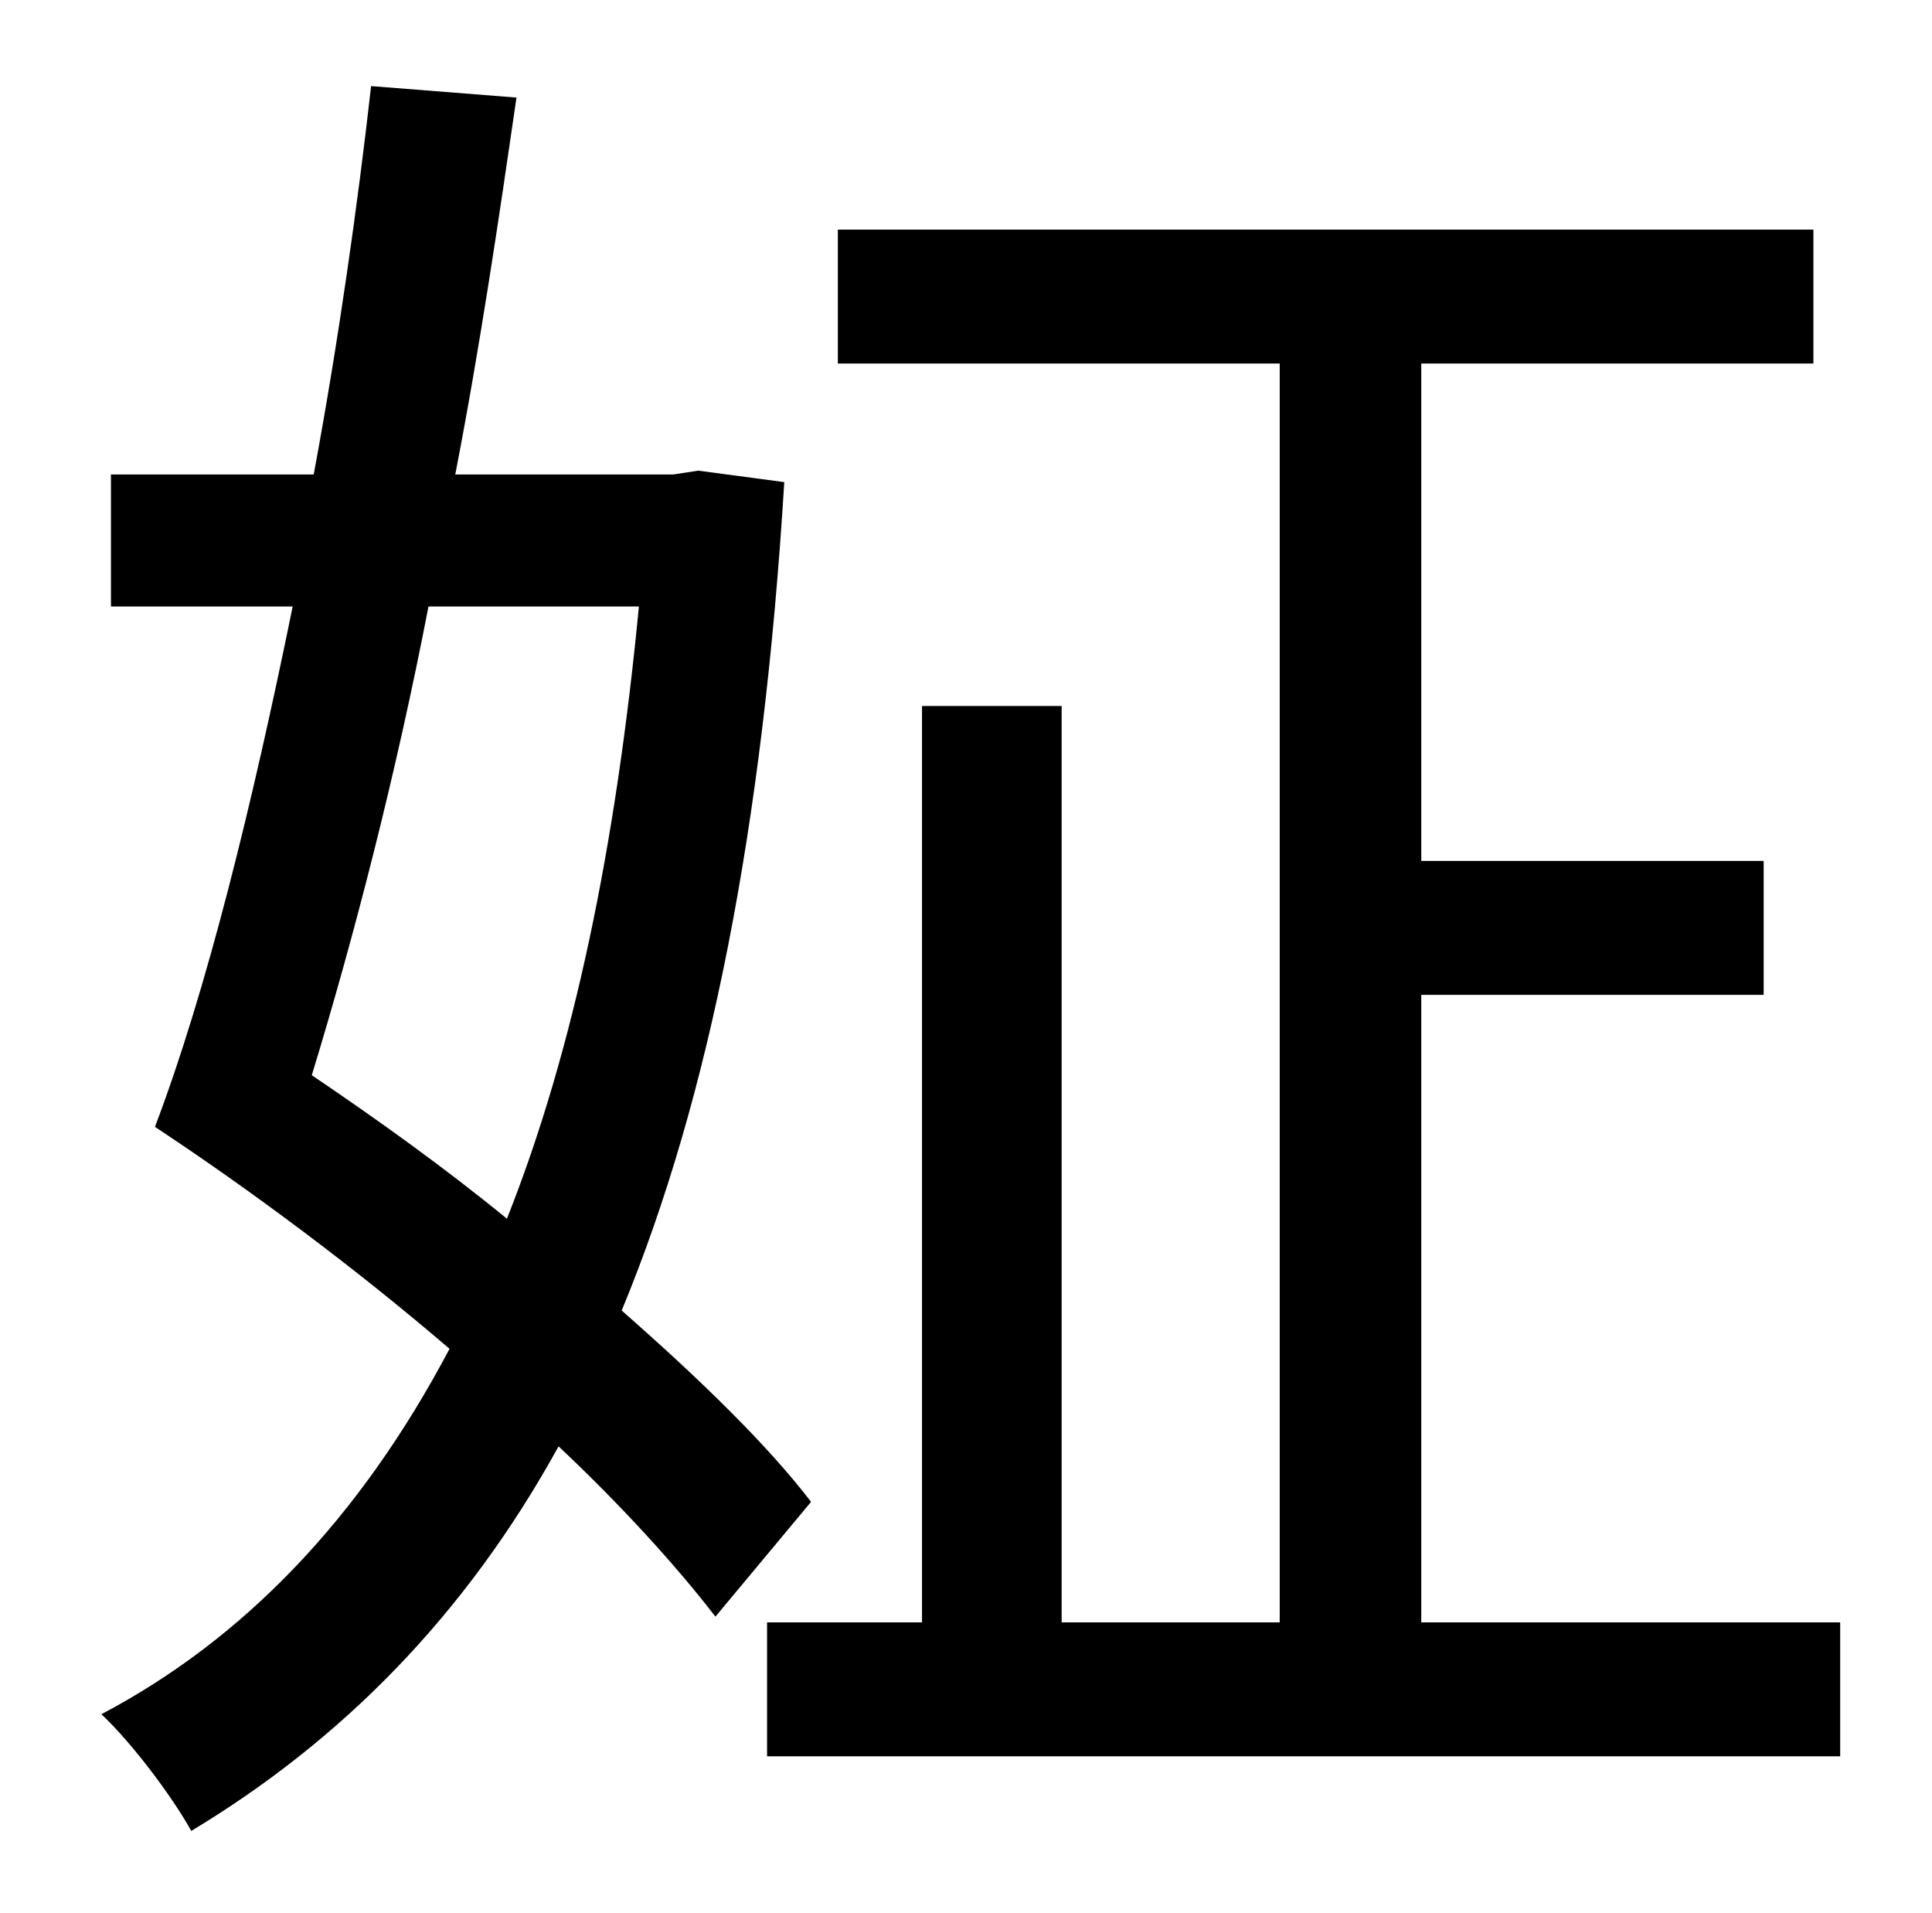 <?xml version="1.0" standalone="no"?>
<!DOCTYPE svg PUBLIC "-//W3C//DTD SVG 1.1//EN" "http://www.w3.org/Graphics/SVG/1.1/DTD/svg11.dtd" >
<svg xmlns="http://www.w3.org/2000/svg" xmlns:xlink="http://www.w3.org/1999/xlink" version="1.1" viewBox="-10 0 1010 1000">
   <path fill="currentColor"
d="M324 317h-110c-17 88 -39 173 -61 245c34 23 69 48 102 75c35 -88 57 -195 69 -320zM355 246l45 6c-11 180 -39 322 -85 433c41 36 76 70 99 100l-50 60c-20 -26 -49 -58 -82 -89c-49 89 -114 154 -192 201c-10 -18 -31 -46 -47 -61c74 -39 135 -102 182 -191
c-49 -42 -104 -83 -154 -116c27 -71 51 -169 72 -272h-95v-69h106c13 -70 23 -141 30 -203l76 6c-9 62 -19 130 -32 197h114zM733 848h219v70h-561v-70h81v-479h73v479h114v-658h-231v-70h510v70h-205v260h179v70h-179v328z" />
</svg>
